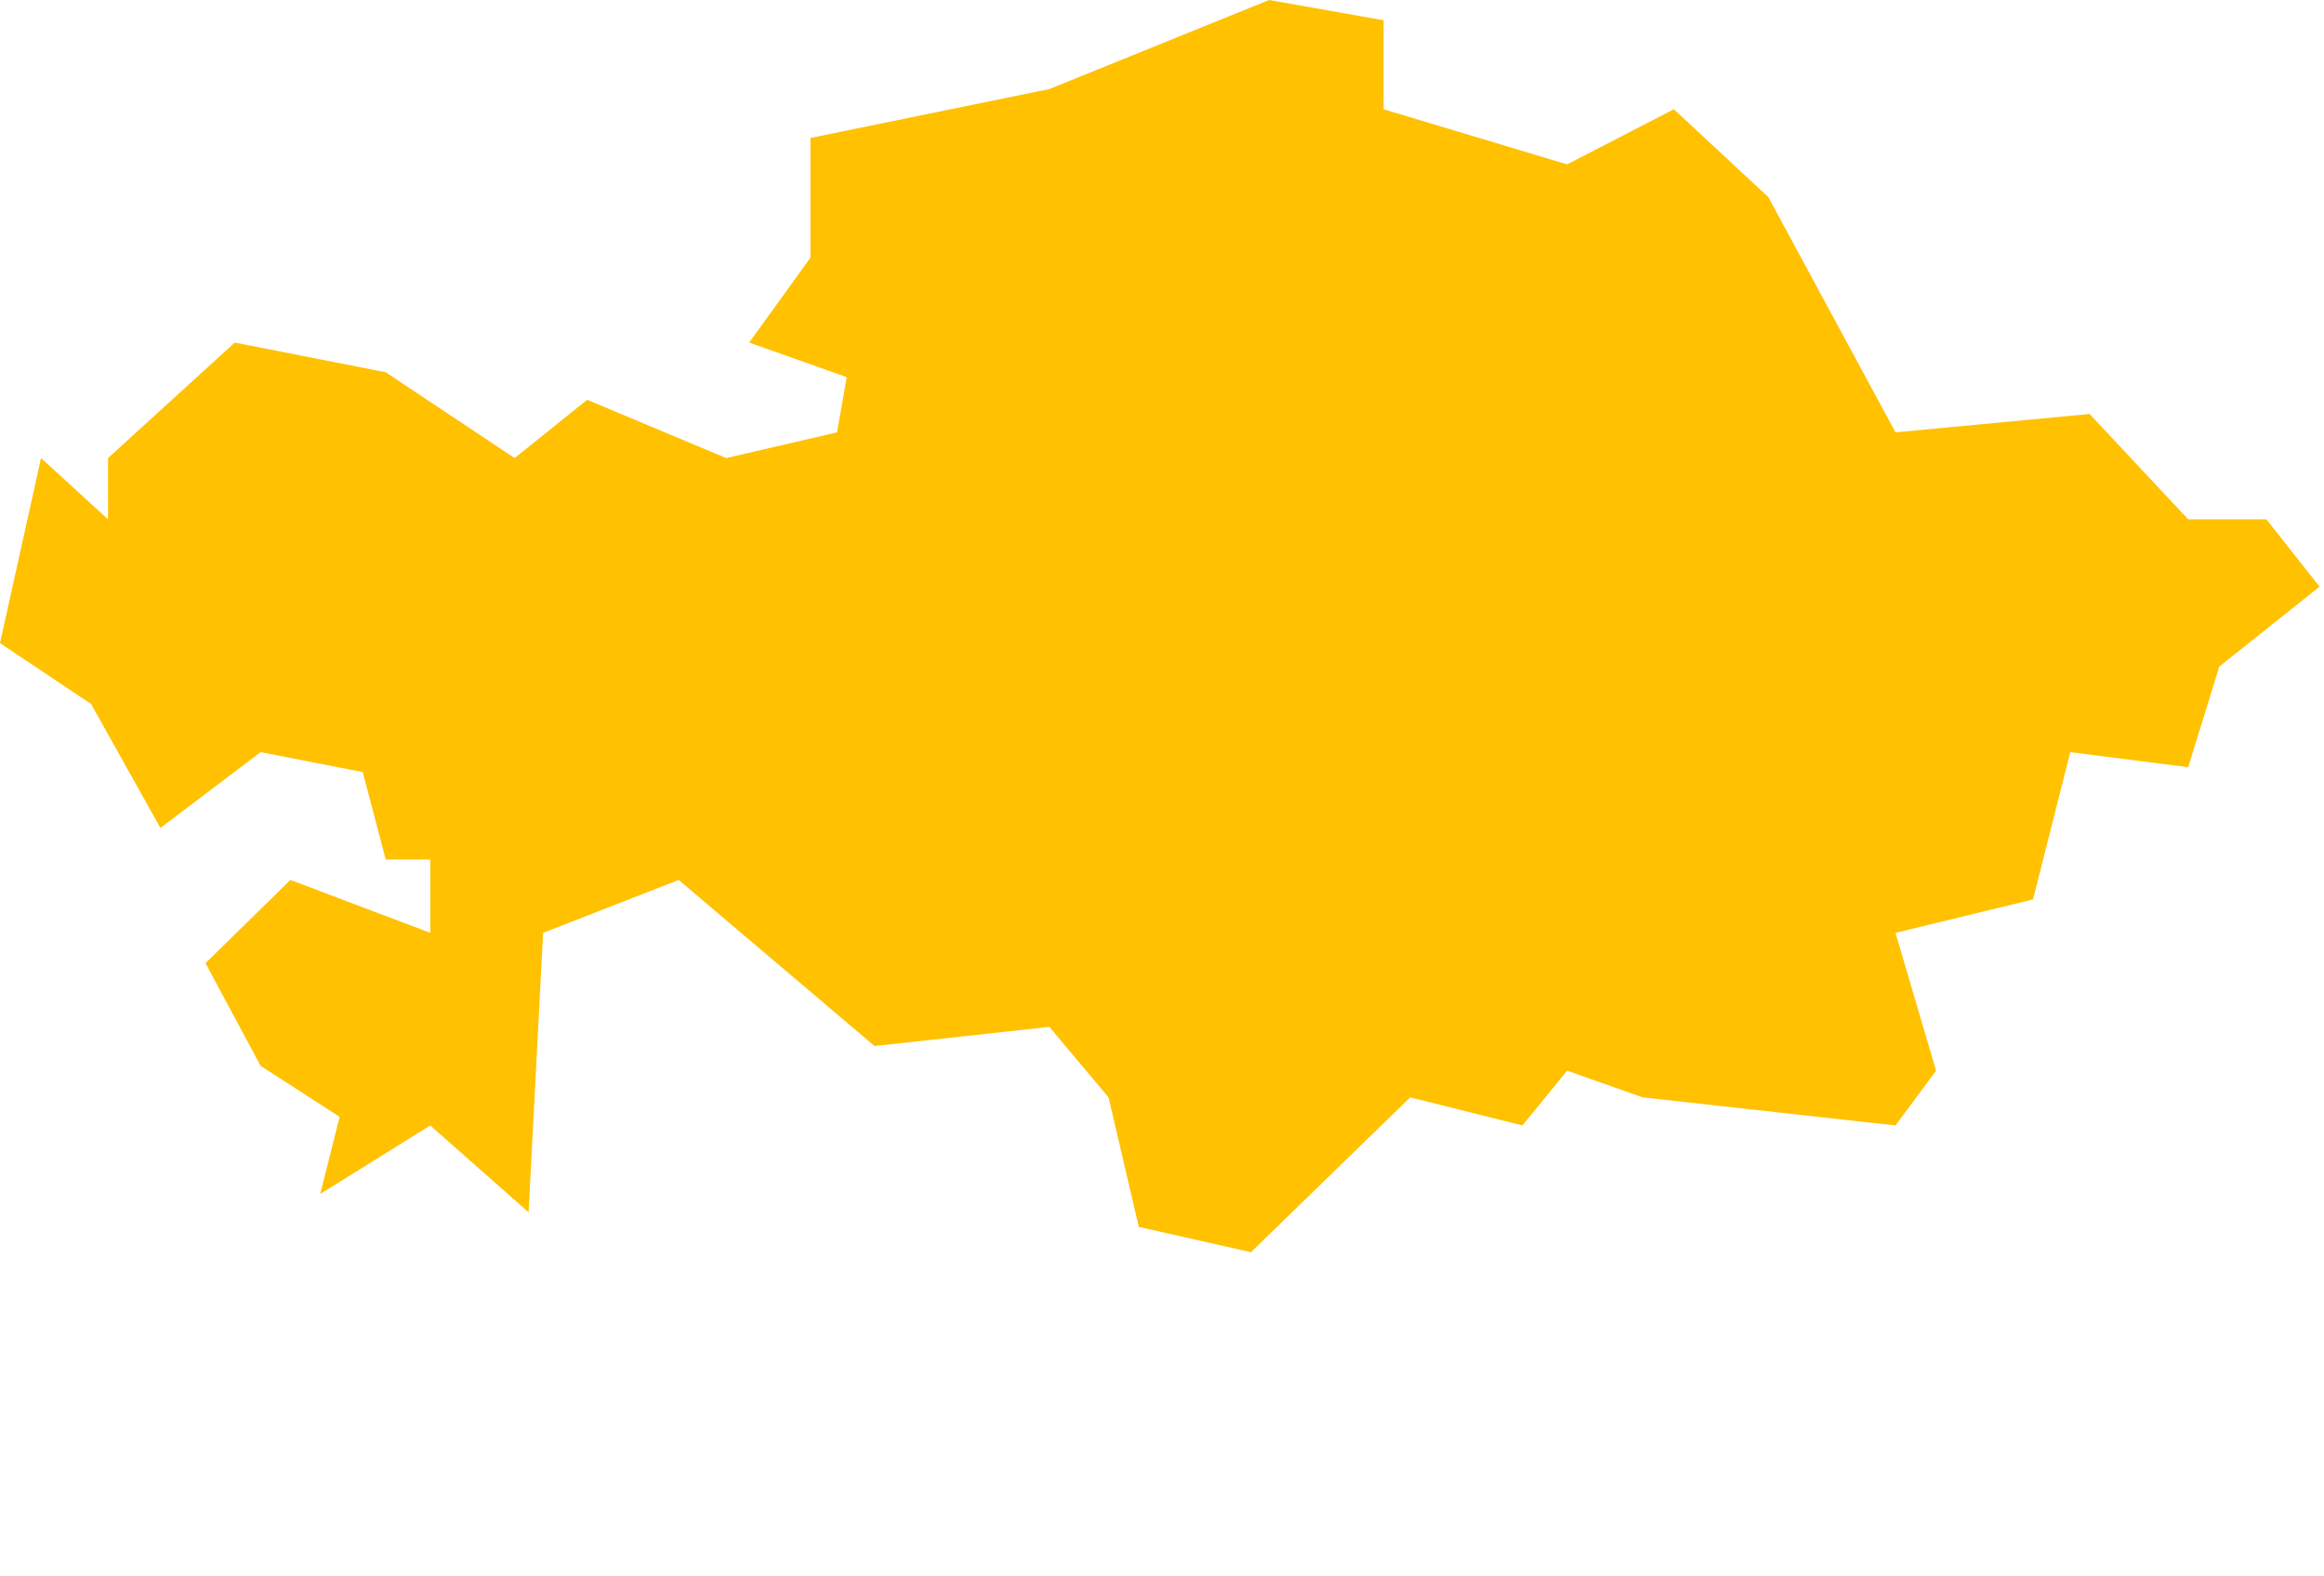 <svg xmlns="http://www.w3.org/2000/svg" viewBox="0 0 94 63.75" x="0px" y="0px"><polygon fill="#FFC100" fill-rule="evenodd" points="2168.489 1089.481 2165.682 1084.466 2162 1082.006 2163.66 1074.524 2166.37 1077.002 2166.37 1074.524 2171.495 1069.853 2177.602 1071.054 2182.815 1074.524 2185.749 1072.167 2191.373 1074.524 2195.856 1073.484 2196.248 1071.251 2192.303 1069.853 2194.78 1066.42 2194.78 1061.579 2204.444 1059.601 2213.332 1056 2217.963 1056.819 2217.963 1060.419 2225.386 1062.647 2229.702 1060.419 2233.527 1063.974 2238.668 1073.484 2246.52 1072.741 2250.507 1077.002 2253.671 1077.002 2255.819 1079.724 2251.763 1082.955 2250.507 1087.024 2245.737 1086.415 2244.23 1092.372 2238.668 1093.723 2240.308 1099.297 2238.668 1101.512 2228.438 1100.376 2225.386 1099.297 2223.577 1101.512 2219.04 1100.376 2212.598 1106.637 2208.061 1105.614 2206.839 1100.376 2204.444 1097.526 2197.372 1098.3 2189.452 1091.584 2183.967 1093.723 2183.38 1105.024 2179.402 1101.512 2174.953 1104.283 2175.737 1101.164 2172.541 1099.101 2170.312 1094.949 2173.746 1091.584 2179.402 1093.723 2179.402 1090.757 2177.602 1090.757 2176.672 1087.221 2172.541 1086.415" transform="translate(-2162 -1056)"/></svg>